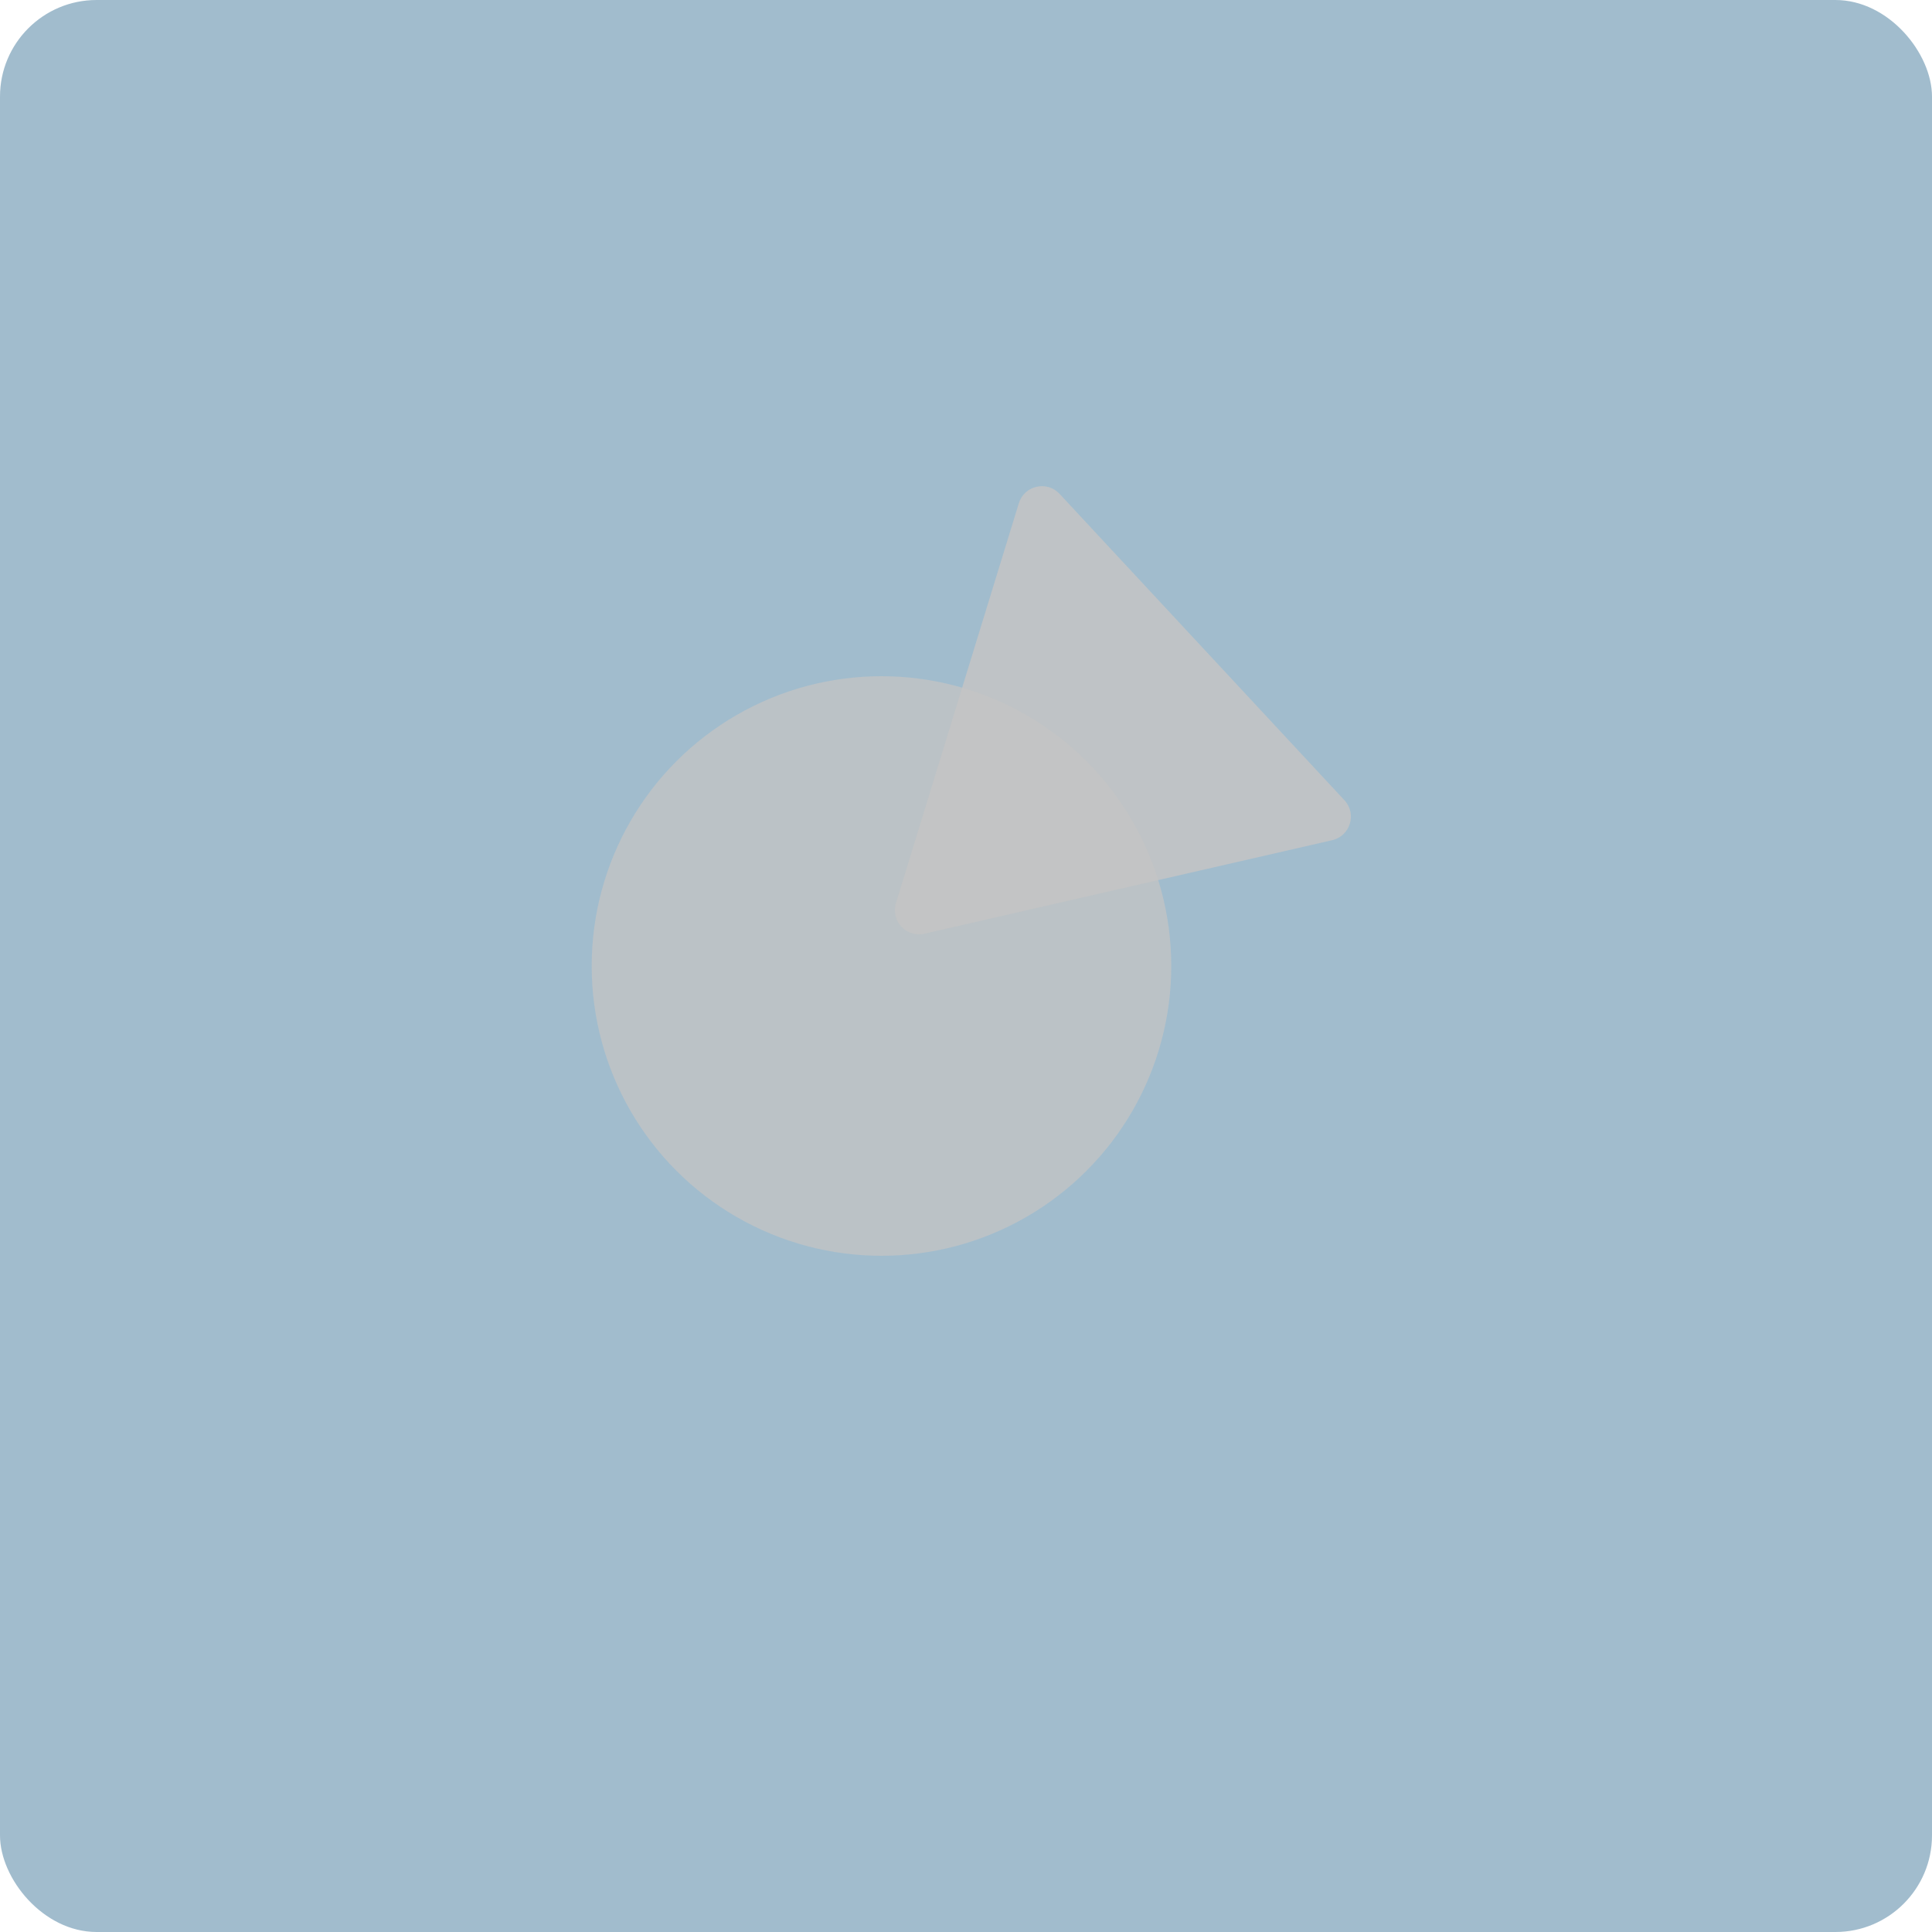 <svg class="gray-image" width="160" height="160" viewBox="0 0 160 160" fill="none" xmlns="http://www.w3.org/2000/svg">
<rect width="160" height="160" rx="8" fill="#457B9D" fill-opacity="0.5"/>
<circle cx="73" cy="80" r="24" fill="#C4C4C4" fill-opacity="0.73"/>
<path d="M84.375 41.677C84.827 40.205 86.703 39.775 87.751 40.902L111.34 66.271C112.389 67.398 111.823 69.238 110.323 69.582L76.558 77.326C75.058 77.671 73.747 76.261 74.2 74.789L84.375 41.677Z" fill="#C4C4C4" fill-opacity="0.85"/>
</svg>
